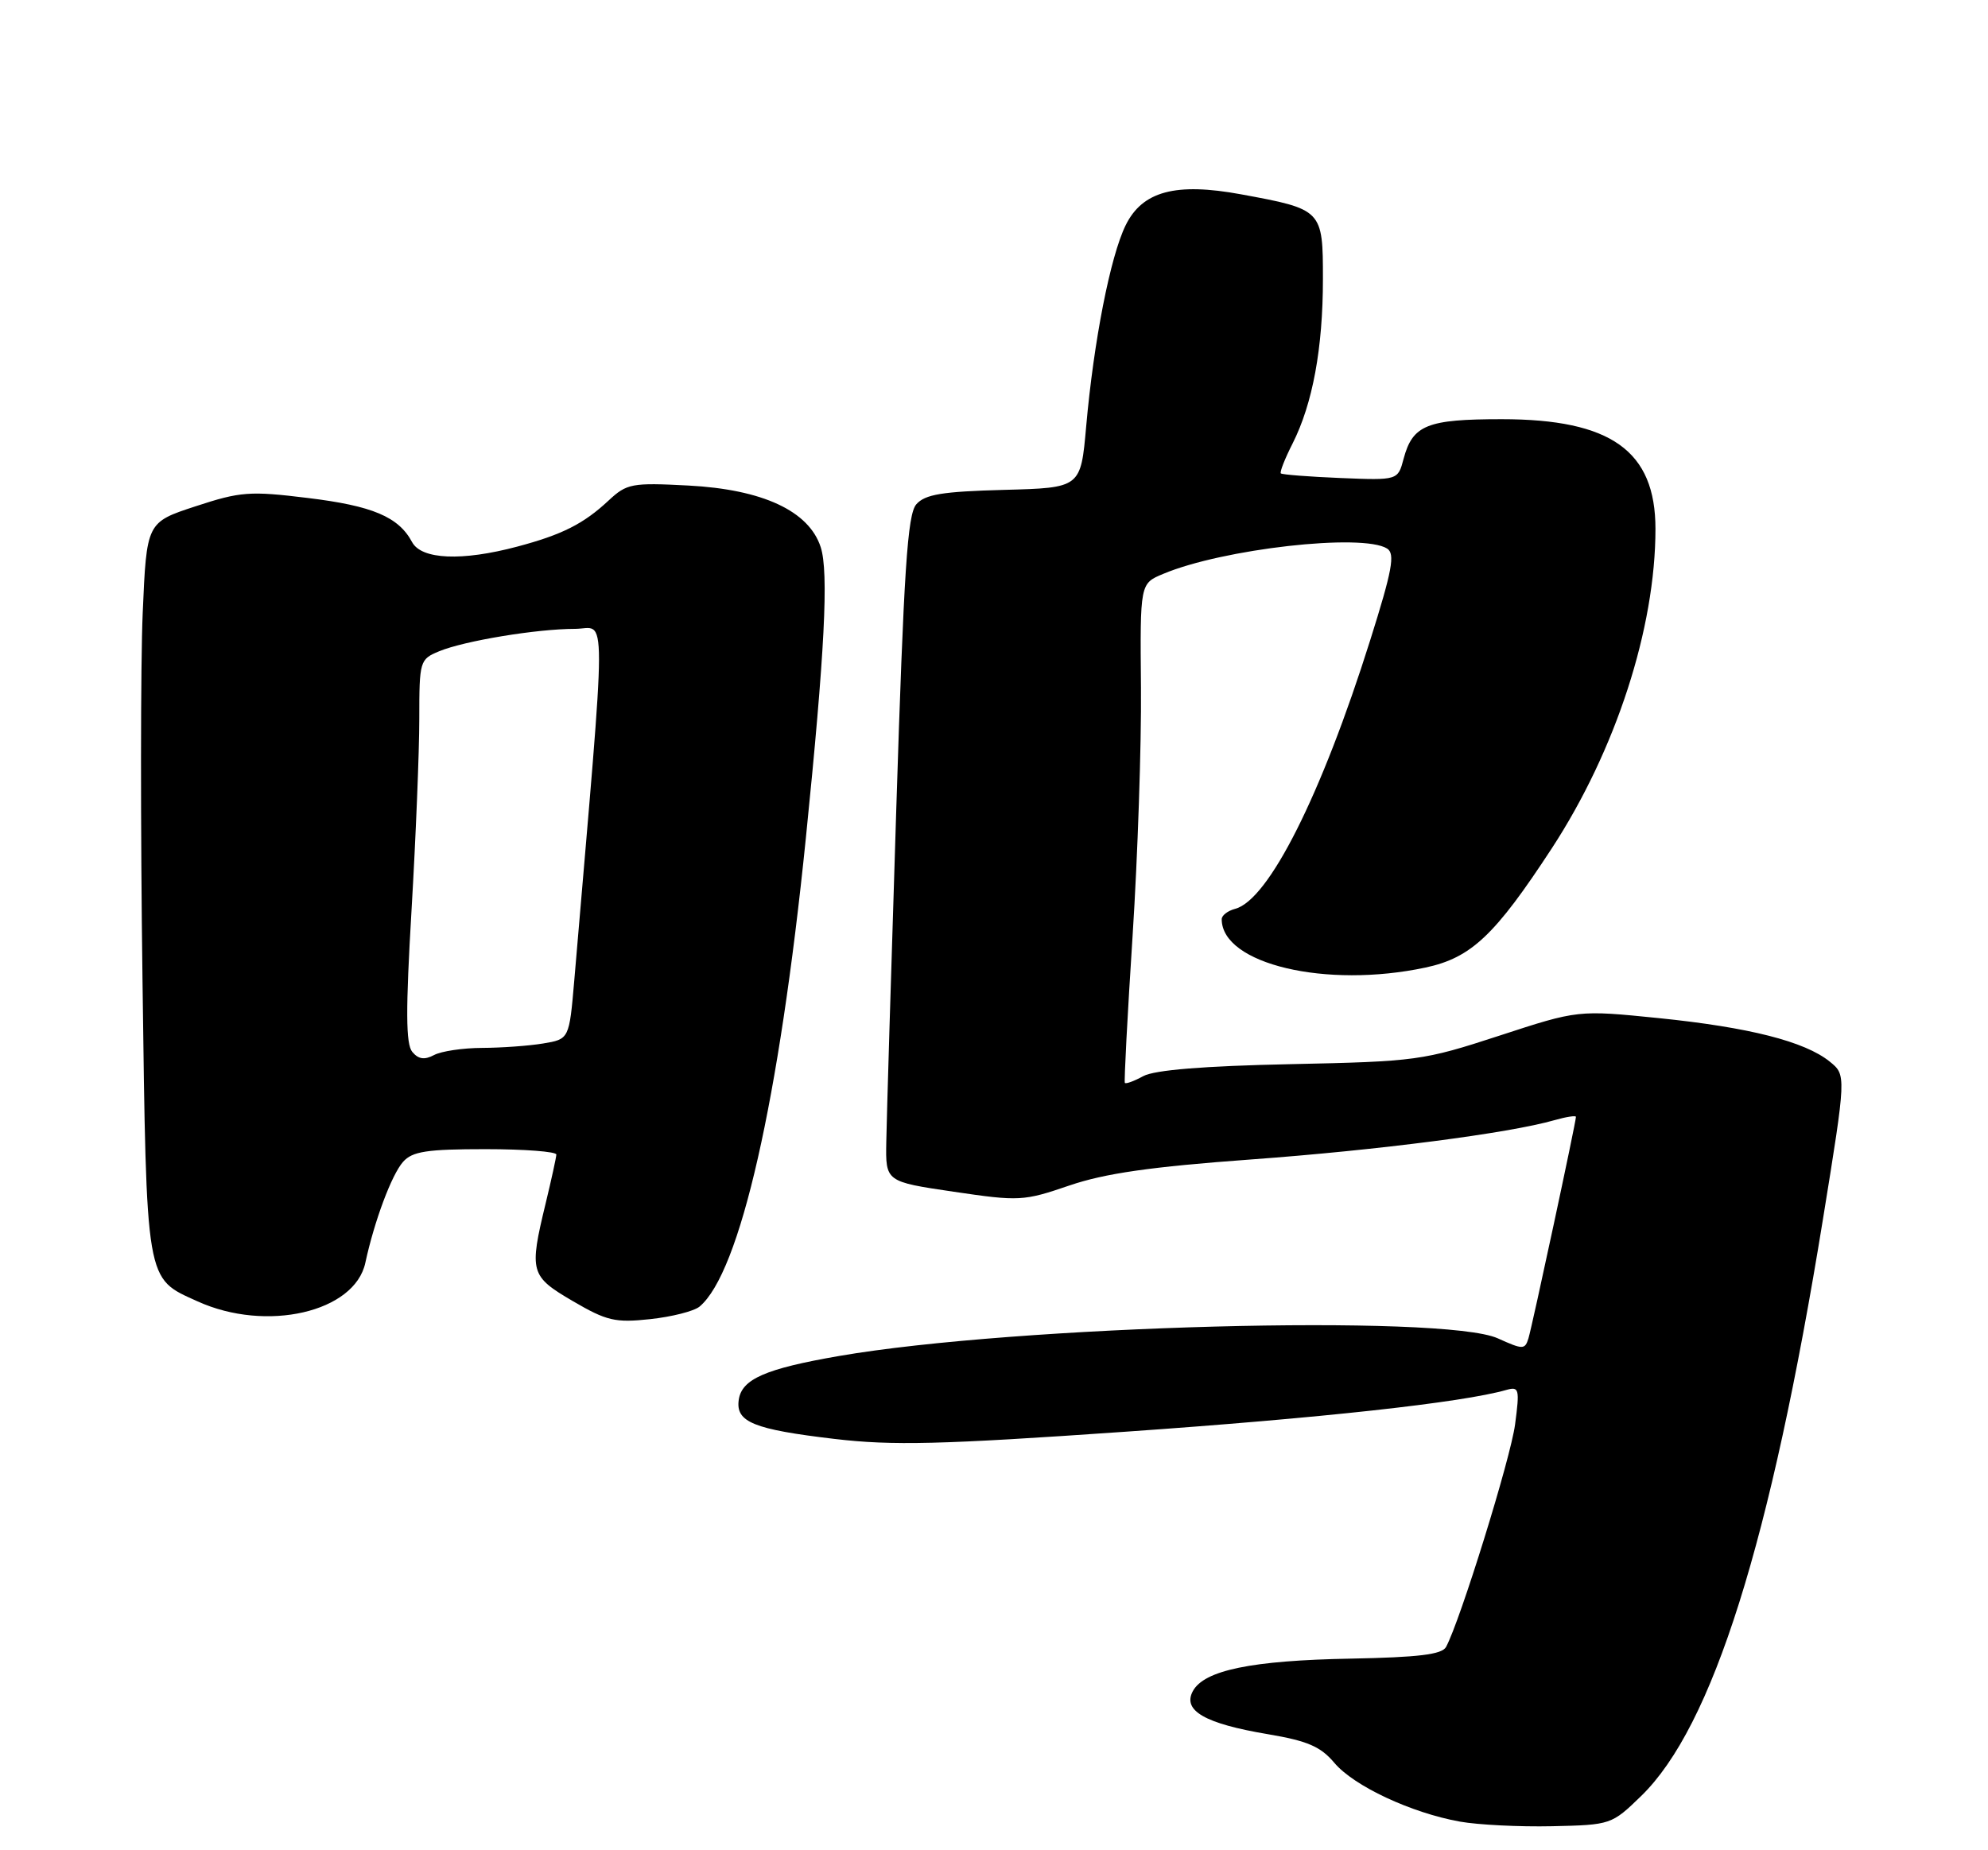 <?xml version="1.0" encoding="UTF-8" standalone="no"?>
<!DOCTYPE svg PUBLIC "-//W3C//DTD SVG 1.1//EN" "http://www.w3.org/Graphics/SVG/1.1/DTD/svg11.dtd" >
<svg xmlns="http://www.w3.org/2000/svg" xmlns:xlink="http://www.w3.org/1999/xlink" version="1.1" viewBox="0 0 275 256">
 <g >
 <path fill="currentColor"
d=" M 227.02 248.50 C 236.89 238.91 244.93 213.39 252.18 168.62 C 255.40 148.74 255.40 148.74 253.10 146.88 C 249.66 144.10 241.95 142.14 229.47 140.87 C 218.29 139.74 218.29 139.74 207.40 143.30 C 196.84 146.75 195.93 146.87 178.50 147.24 C 166.50 147.49 159.72 148.05 158.16 148.89 C 156.88 149.59 155.73 150.01 155.60 149.83 C 155.48 149.65 155.96 140.50 156.67 129.50 C 157.38 118.50 157.90 103.03 157.83 95.12 C 157.70 80.74 157.70 80.74 160.89 79.41 C 169.12 75.94 188.48 73.75 191.88 75.90 C 193.01 76.62 192.59 78.90 189.54 88.58 C 182.79 110.02 175.49 124.54 170.85 125.75 C 169.83 126.02 169.00 126.66 169.00 127.18 C 169.00 133.39 183.42 136.81 197.20 133.87 C 203.51 132.52 206.80 129.41 214.66 117.38 C 223.52 103.80 229.00 86.92 229.00 73.18 C 229.00 62.38 222.86 58.00 207.73 58.00 C 197.40 58.00 195.41 58.80 194.16 63.48 C 193.37 66.46 193.37 66.46 185.43 66.14 C 181.07 65.96 177.36 65.67 177.18 65.50 C 177.00 65.33 177.74 63.46 178.81 61.35 C 181.58 55.86 183.00 48.17 183.00 38.61 C 183.00 29.03 182.94 28.96 171.69 26.89 C 162.63 25.22 158.03 26.45 155.71 31.17 C 153.59 35.49 151.30 47.19 150.25 59.00 C 149.50 67.50 149.50 67.50 138.88 67.78 C 130.32 68.01 127.96 68.40 126.75 69.78 C 125.53 71.19 125.03 78.79 123.98 112.00 C 123.27 134.28 122.65 154.97 122.60 158.00 C 122.50 163.50 122.50 163.50 131.92 164.89 C 140.99 166.23 141.58 166.20 147.92 164.03 C 152.84 162.35 159.16 161.44 173.00 160.43 C 190.66 159.14 208.73 156.80 215.06 154.98 C 216.67 154.52 218.00 154.32 218.00 154.53 C 218.00 155.27 211.95 183.48 211.43 185.18 C 210.94 186.75 210.67 186.75 207.20 185.18 C 199.77 181.81 140.51 183.39 116.05 187.62 C 105.88 189.38 102.60 190.81 102.19 193.69 C 101.75 196.76 104.24 197.77 115.42 199.09 C 123.47 200.04 130.07 199.88 155.77 198.09 C 182.69 196.21 202.24 194.07 208.39 192.31 C 210.14 191.82 210.23 192.18 209.58 197.09 C 208.96 201.80 201.98 224.28 200.03 227.88 C 199.46 228.92 196.21 229.31 186.89 229.49 C 173.14 229.74 166.55 231.10 165.00 234.00 C 163.56 236.69 166.68 238.48 175.35 239.94 C 180.86 240.87 182.68 241.65 184.58 243.91 C 187.28 247.12 195.21 250.83 201.94 252.04 C 204.45 252.49 210.19 252.78 214.70 252.68 C 222.83 252.50 222.94 252.46 227.02 248.50 Z  M 96.76 180.79 C 102.36 176.13 107.78 152.29 111.47 116.00 C 114.09 90.23 114.65 79.17 113.53 75.71 C 111.91 70.70 105.50 67.72 95.23 67.18 C 87.39 66.77 86.71 66.90 84.19 69.25 C 80.72 72.49 77.76 73.98 71.55 75.63 C 63.90 77.67 58.30 77.43 57.00 75.00 C 55.13 71.51 51.54 69.99 42.57 68.90 C 34.57 67.92 33.27 68.01 27.06 70.05 C 20.28 72.27 20.28 72.27 19.74 84.84 C 19.44 91.75 19.43 114.53 19.71 135.45 C 20.28 177.91 20.09 176.78 27.33 180.06 C 36.84 184.38 49.08 181.56 50.54 174.71 C 51.78 168.96 54.17 162.54 55.76 160.75 C 57.04 159.31 59.04 159.00 67.15 159.00 C 72.57 159.00 76.98 159.34 76.96 159.75 C 76.94 160.16 76.28 163.20 75.48 166.50 C 73.18 176.02 73.34 176.57 79.25 180.03 C 83.92 182.76 85.10 183.04 89.93 182.52 C 92.92 182.20 95.99 181.42 96.76 180.79 Z  M 57.03 145.54 C 56.13 144.45 56.11 139.77 56.93 125.88 C 57.52 115.85 58.00 103.96 58.00 99.44 C 58.00 91.44 58.07 91.22 60.75 90.11 C 64.23 88.67 74.26 87.01 79.54 87.01 C 83.98 87.00 83.99 82.16 79.44 135.64 C 78.74 143.78 78.74 143.78 75.12 144.38 C 73.13 144.71 69.33 144.98 66.68 144.99 C 64.04 145.00 61.05 145.44 60.04 145.98 C 58.72 146.68 57.88 146.56 57.03 145.54 Z "/>
</g>
</svg>